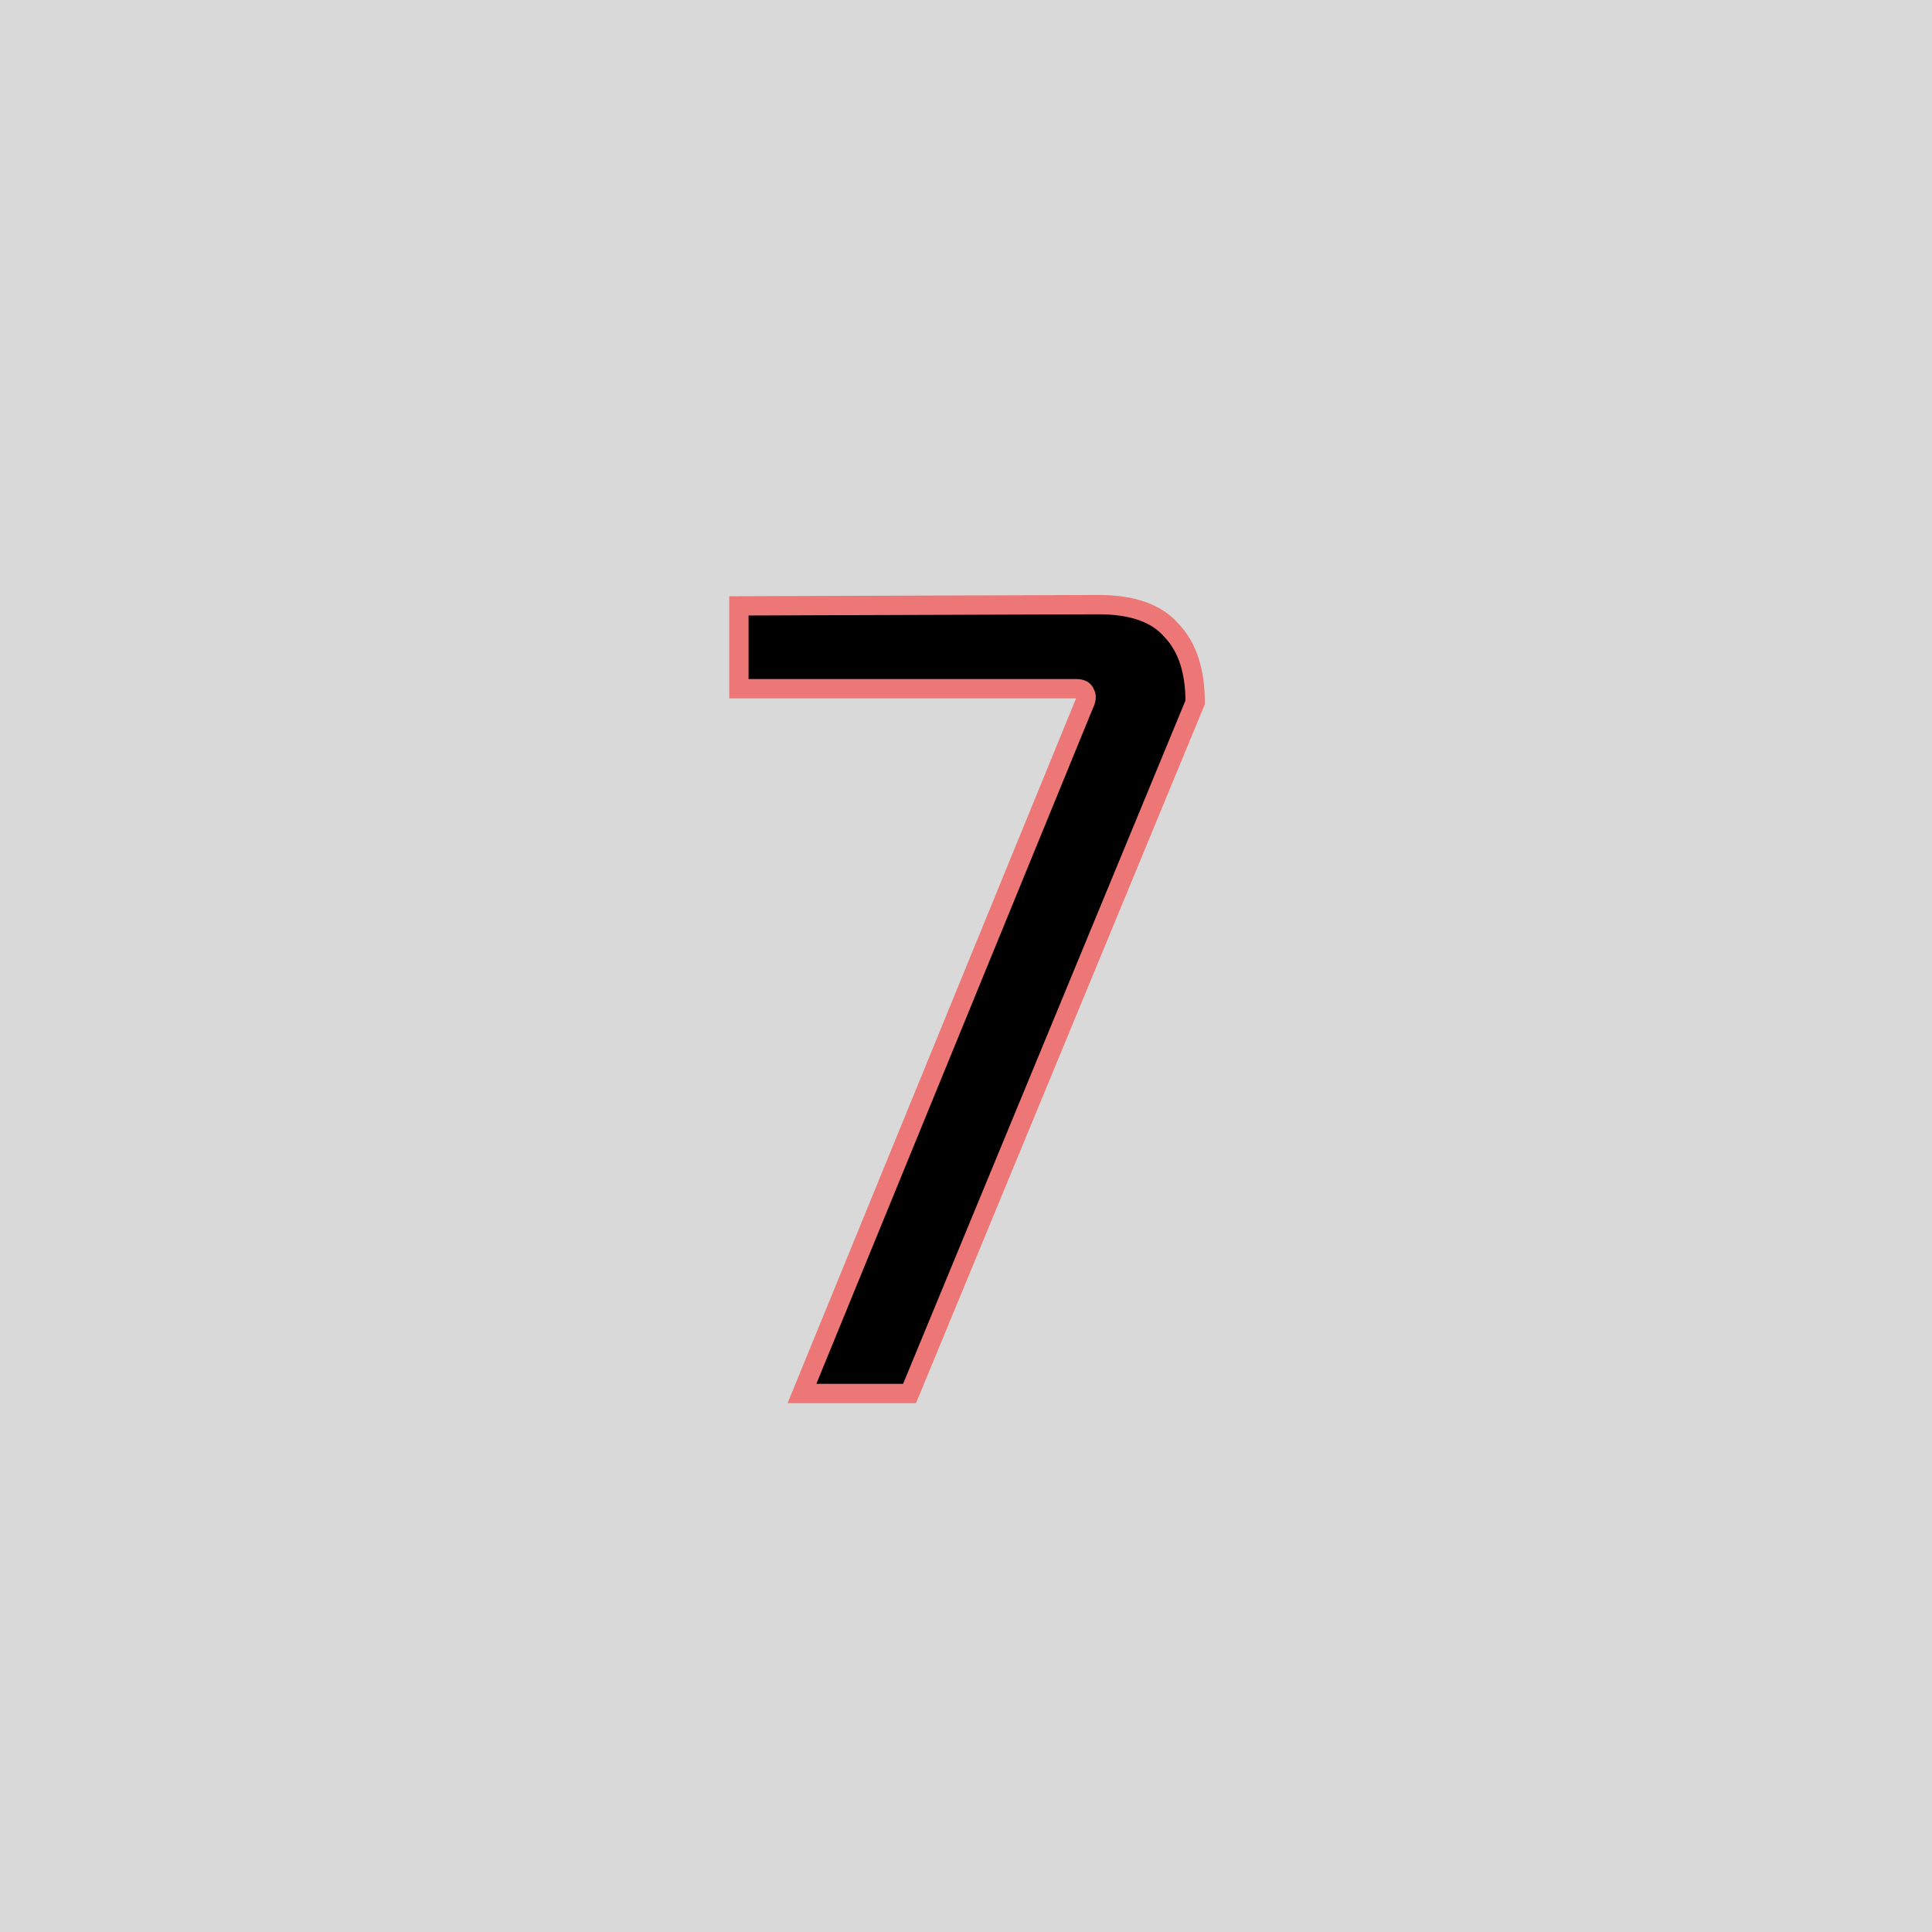 <svg width="200" height="200" viewBox="0 0 200 200" fill="none" xmlns="http://www.w3.org/2000/svg">
<rect width="200" height="200" fill="#D9D9D9"/>
<path d="M94.156 144.256H83.019L112.204 72.96C112.46 72.448 112.502 72.064 112.332 71.808C112.246 71.467 111.948 71.296 111.436 71.296H76.492V62.72L113.74 62.592C117.238 62.592 119.756 63.488 121.292 65.28C122.913 66.987 123.724 69.461 123.724 72.704L94.156 144.256Z" fill="black"/>
<path d="M94.156 144.256V145.256H94.824L95.08 144.638L94.156 144.256ZM83.019 144.256L82.094 143.877L81.53 145.256H83.019V144.256ZM112.204 72.96L111.309 72.513L111.292 72.546L111.278 72.581L112.204 72.96ZM112.332 71.808L111.361 72.05L111.403 72.219L111.499 72.363L112.332 71.808ZM76.492 71.296H75.492V72.296H76.492V71.296ZM76.492 62.72L76.488 61.72L75.492 61.723V62.72H76.492ZM113.74 62.592L113.74 61.592L113.736 61.592L113.74 62.592ZM121.292 65.28L120.532 65.931L120.549 65.95L120.567 65.969L121.292 65.28ZM123.724 72.704L124.648 73.086L124.724 72.903V72.704H123.724ZM94.156 143.256H83.019V145.256H94.156V143.256ZM83.945 144.635L113.129 73.339L111.278 72.581L82.094 143.877L83.945 144.635ZM113.098 73.407C113.378 72.847 113.658 71.996 113.164 71.253L111.499 72.363C111.465 72.311 111.447 72.26 111.439 72.22C111.431 72.183 111.435 72.166 111.434 72.178C111.432 72.19 111.427 72.224 111.407 72.284C111.387 72.343 111.356 72.419 111.309 72.513L113.098 73.407ZM113.302 71.566C113.195 71.137 112.932 70.78 112.54 70.556C112.183 70.352 111.787 70.296 111.436 70.296V72.296C111.51 72.296 111.554 72.302 111.573 72.306C111.593 72.311 111.579 72.311 111.547 72.292C111.512 72.272 111.467 72.237 111.428 72.184C111.388 72.131 111.369 72.082 111.361 72.05L113.302 71.566ZM111.436 70.296H76.492V72.296H111.436V70.296ZM77.492 71.296V62.72H75.492V71.296H77.492ZM76.495 63.72L113.743 63.592L113.736 61.592L76.488 61.72L76.495 63.72ZM113.74 63.592C117.09 63.592 119.263 64.45 120.532 65.931L122.051 64.629C120.248 62.526 117.387 61.592 113.74 61.592V63.592ZM120.567 65.969C121.954 67.429 122.724 69.62 122.724 72.704H124.724C124.724 69.303 123.872 66.544 122.017 64.591L120.567 65.969ZM122.799 72.322L93.231 143.874L95.08 144.638L124.648 73.086L122.799 72.322Z" fill="#ED7676"/>
</svg>

